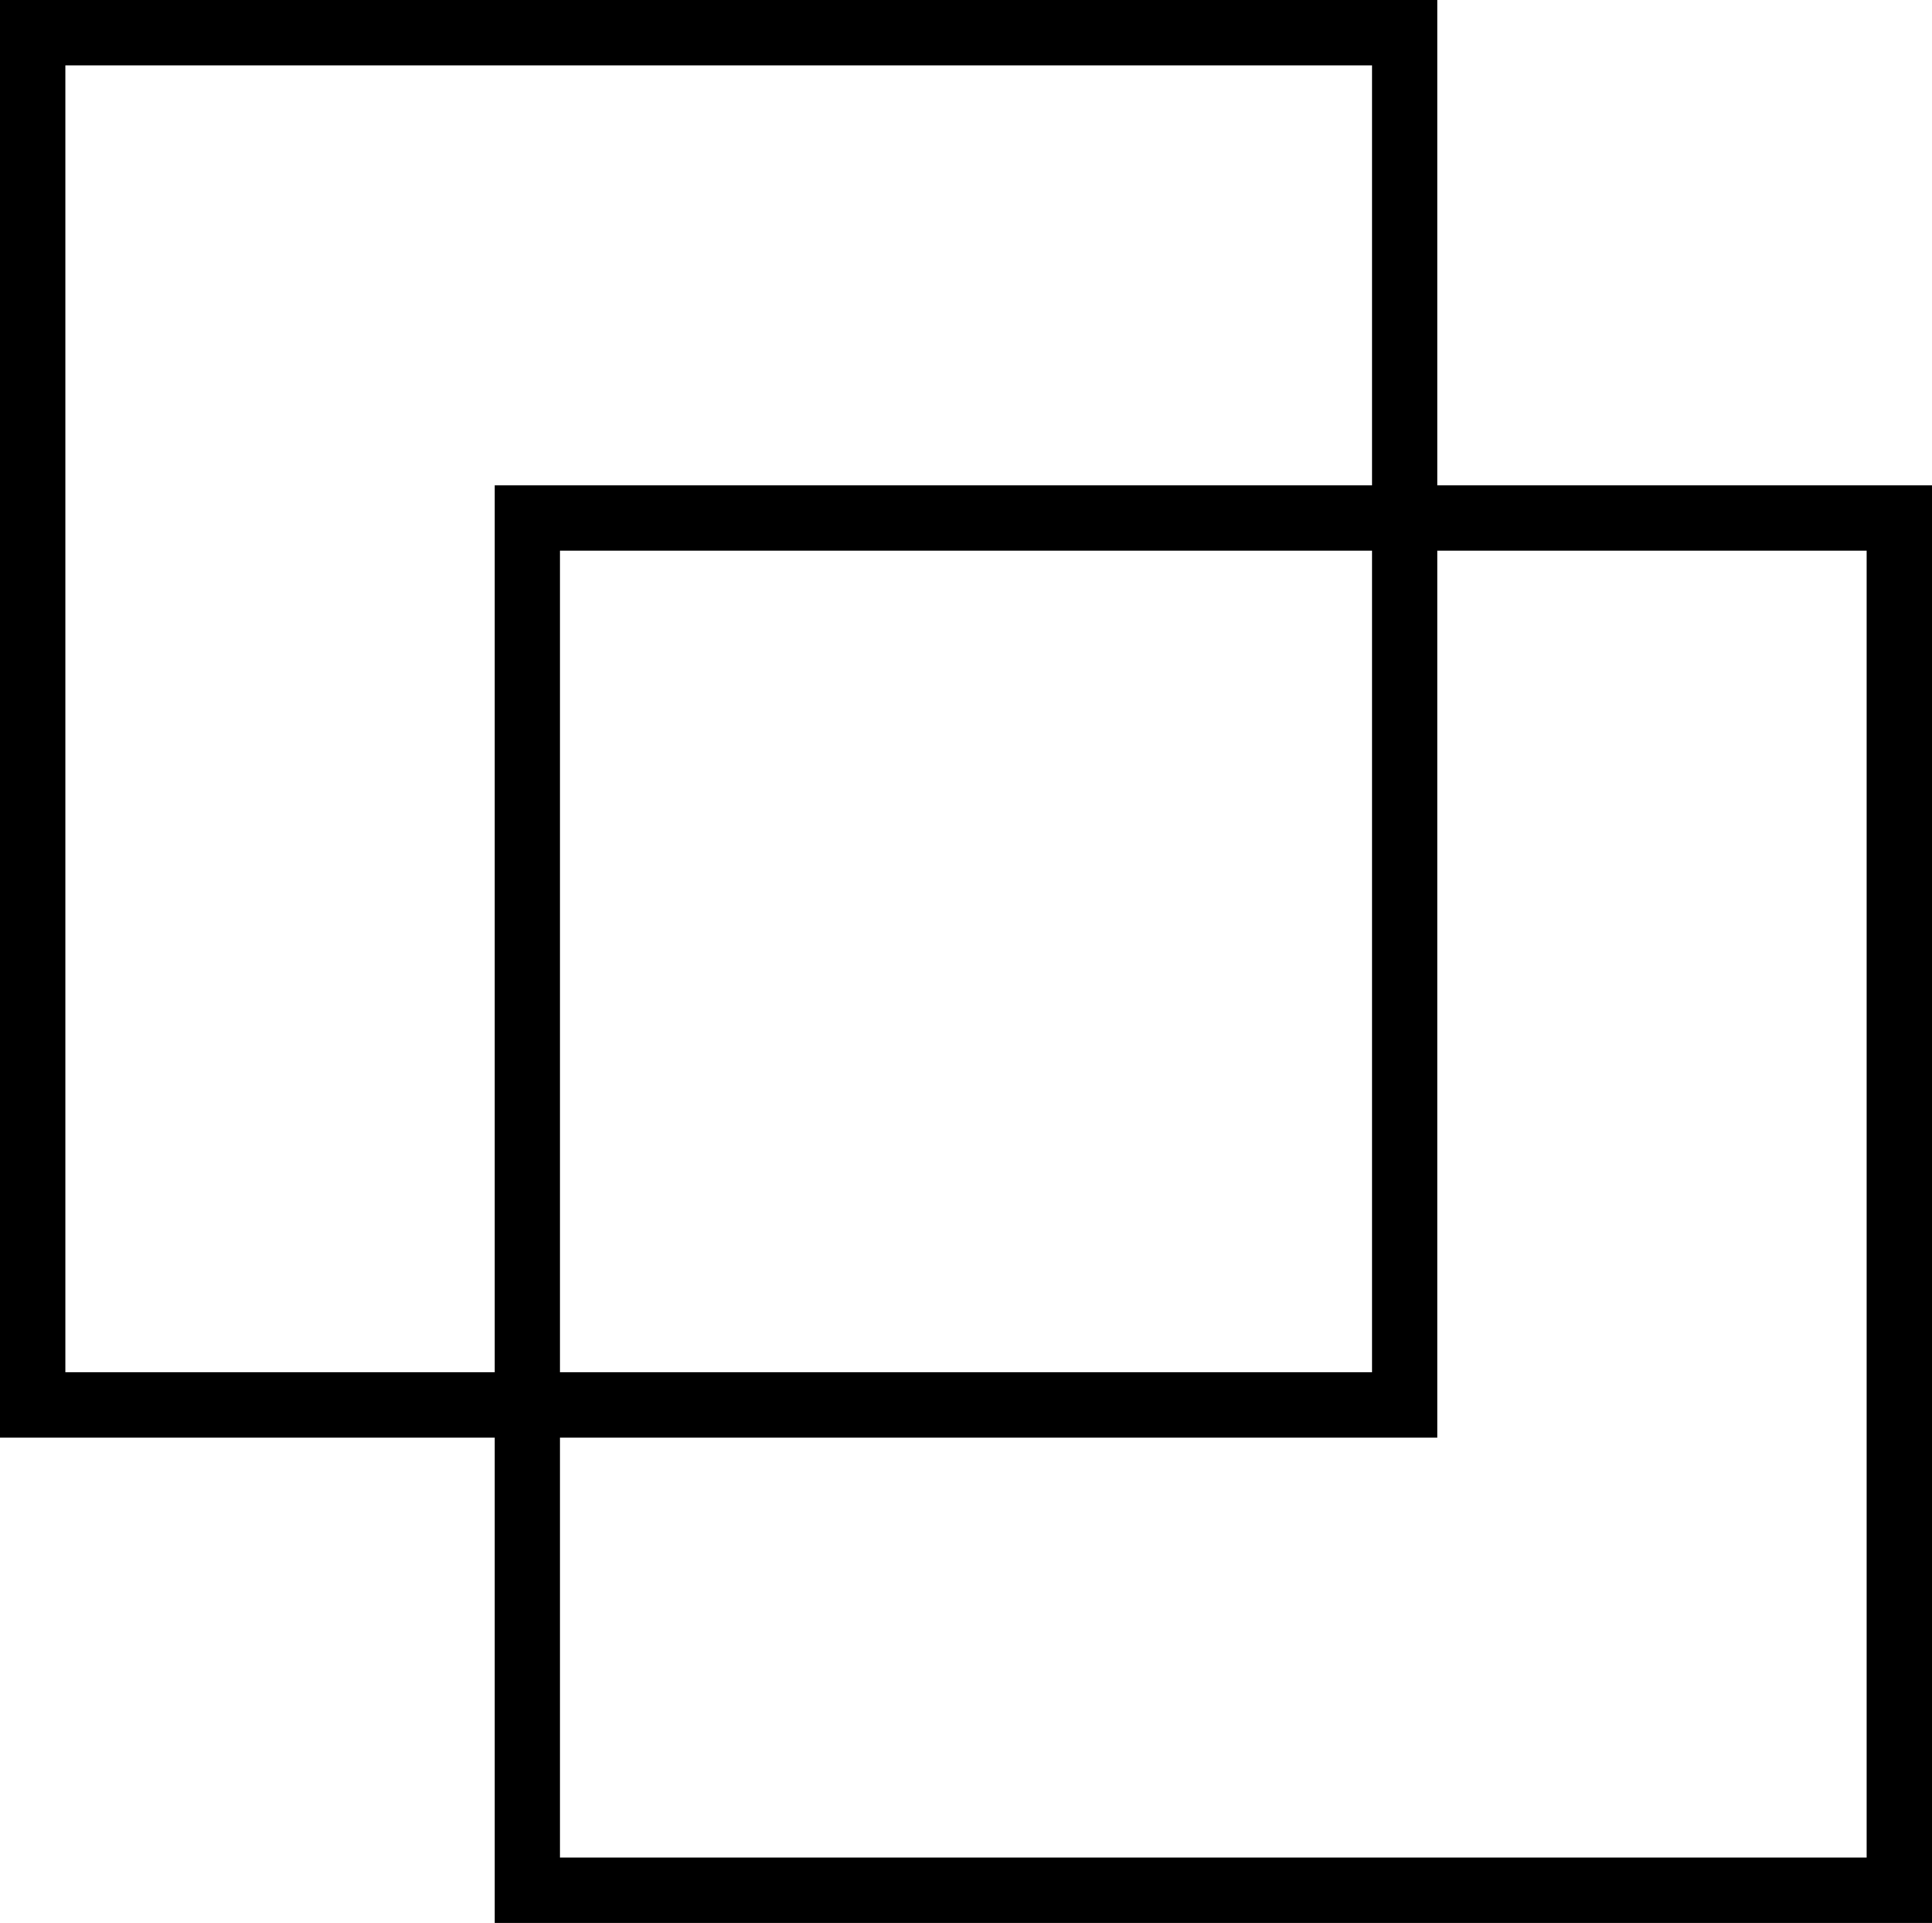 <svg id="Camada_1" data-name="Camada 1" xmlns="http://www.w3.org/2000/svg" viewBox="0 0 207 206"><defs><style>.cls-1{fill:none;stroke:#000;stroke-miterlimit:10;stroke-width:7px;}</style></defs><rect class="cls-1" x="3.5" y="3.5" width="147" height="147"/><rect class="cls-1" x="56.5" y="55.5" width="147" height="147"/></svg>